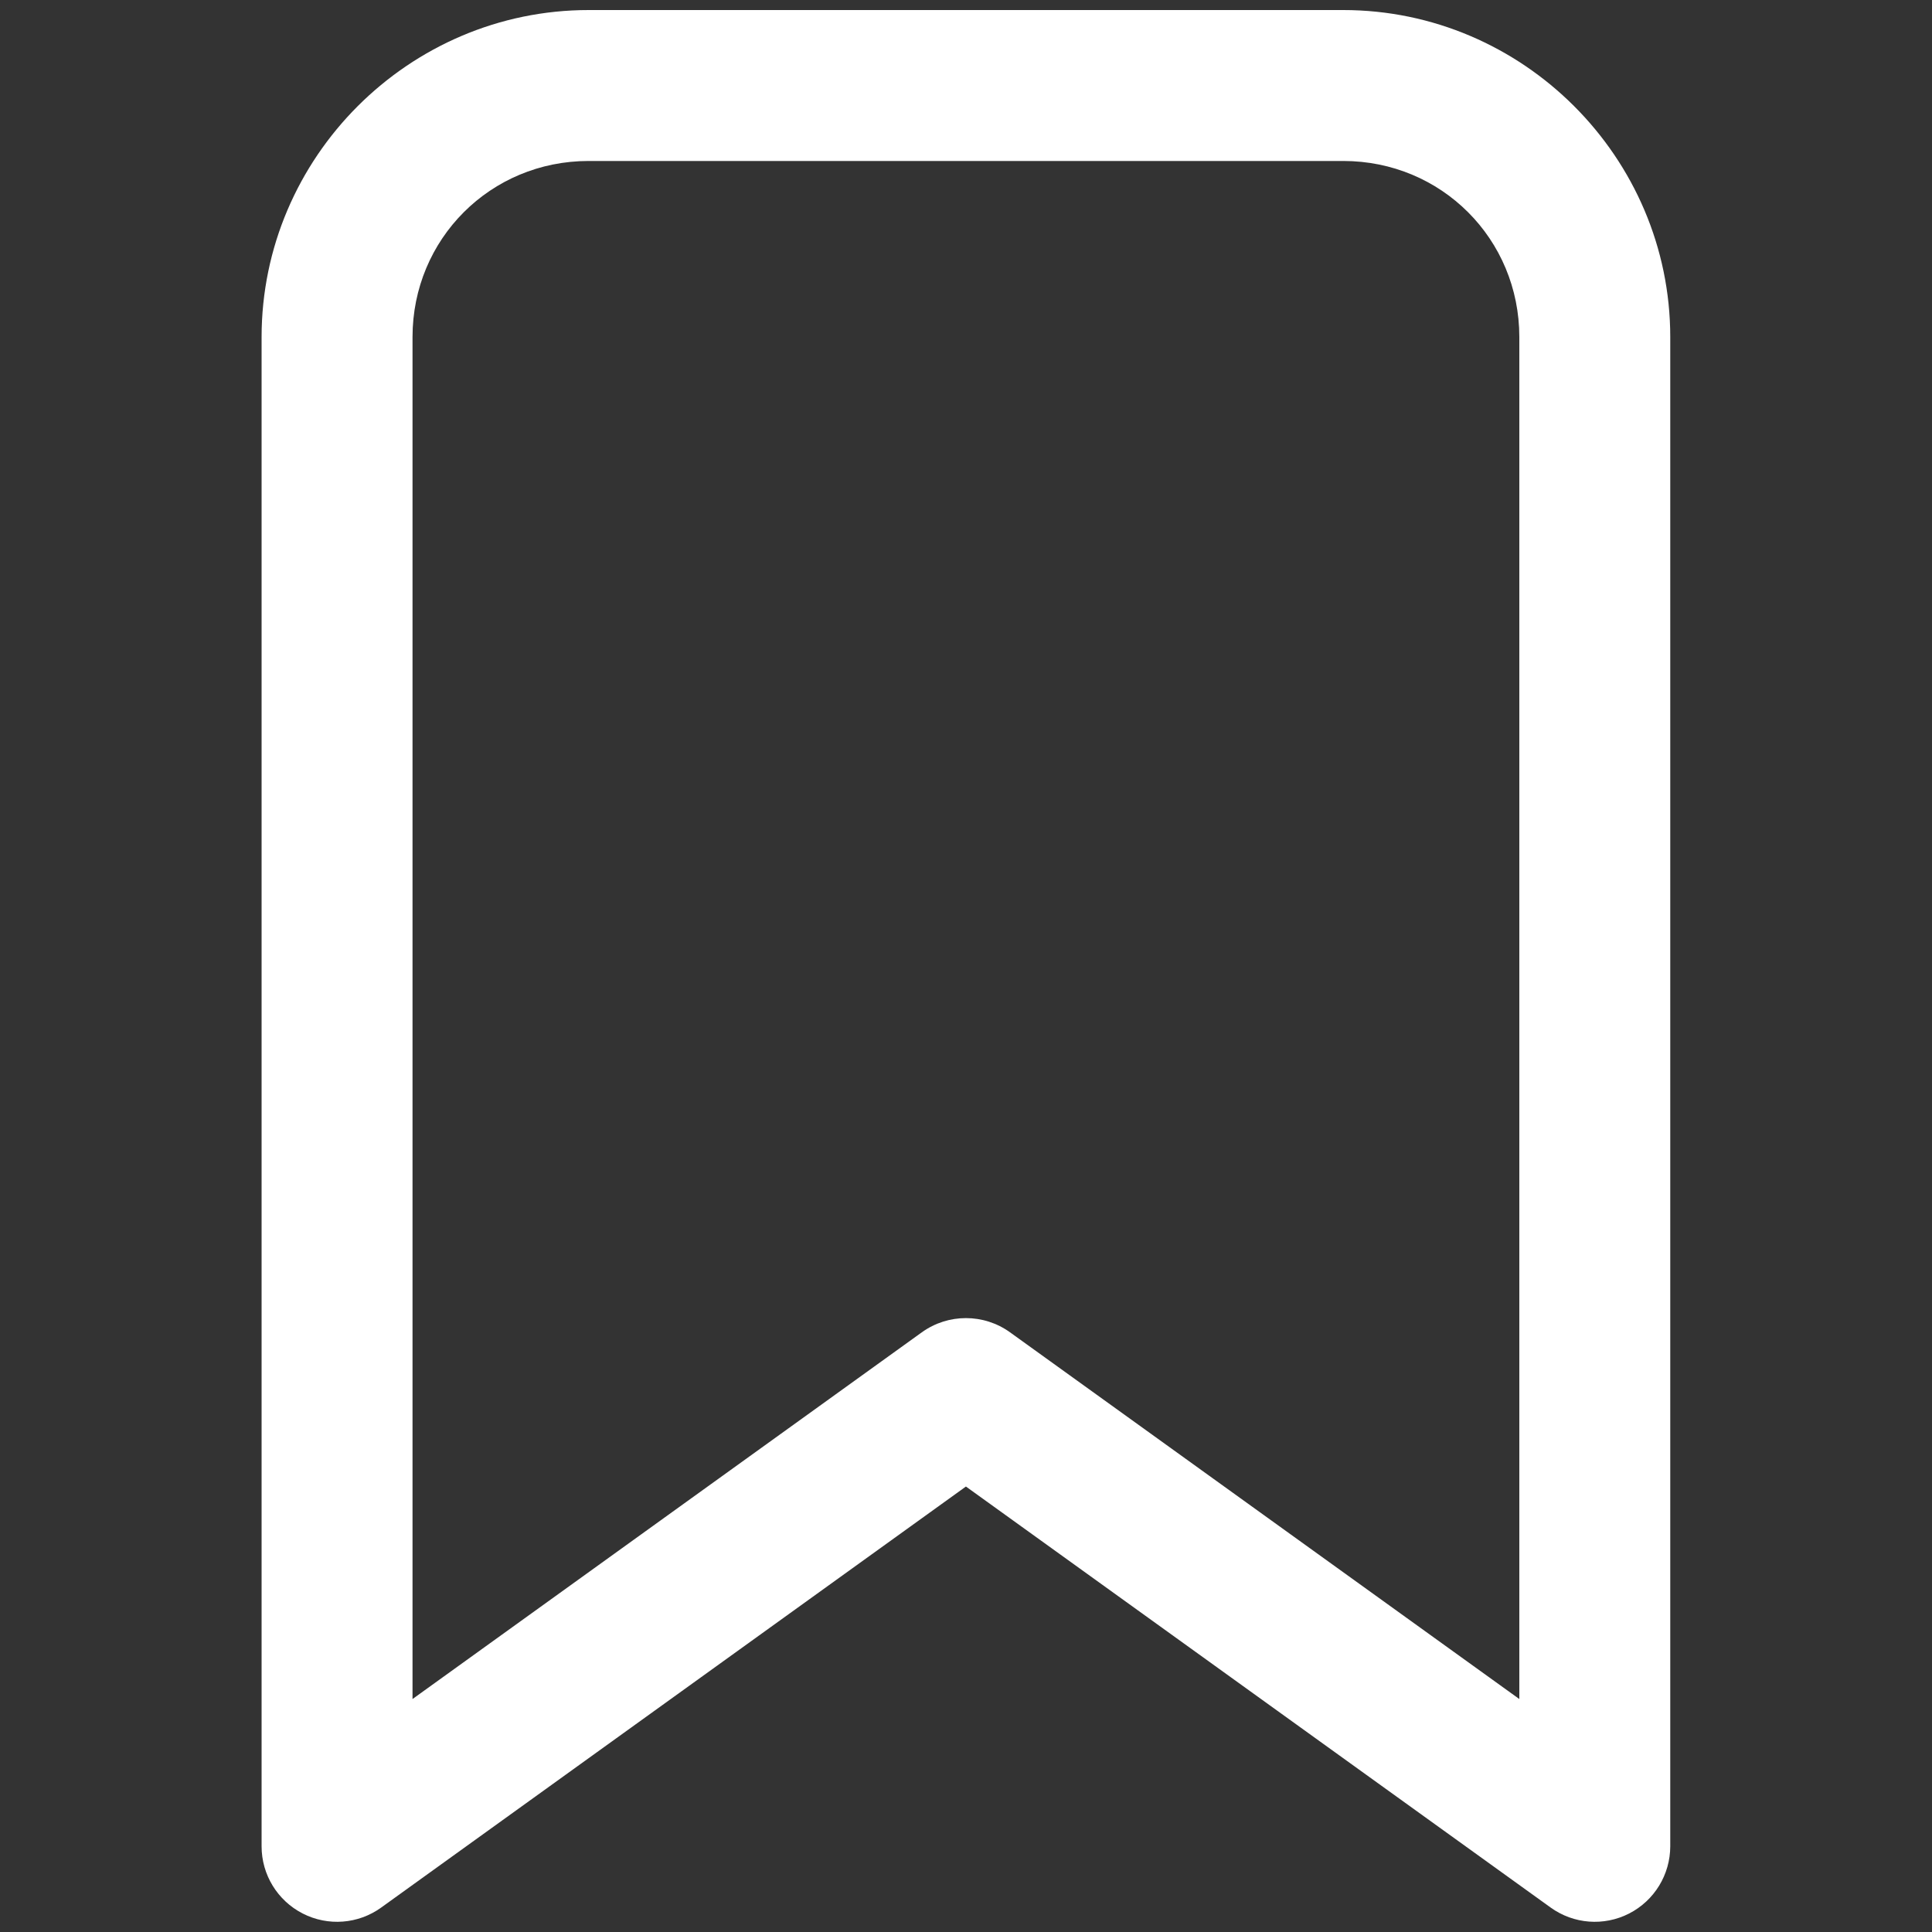 <svg xmlns="http://www.w3.org/2000/svg" xmlns:xlink="http://www.w3.org/1999/xlink" viewBox="0,0,256,256" width="16px" height="16px" fill-rule="nonzero"><rect x="0" y="0" width="256" height="256" fill="#333333" stroke="none"/><g transform="translate(-32,-32) scale(1.25,1.25)"><g fill-opacity="0" fill="#ffffff" fill-rule="nonzero" stroke="none" stroke-width="1" stroke-linecap="butt" stroke-linejoin="miter" stroke-miterlimit="10" stroke-dasharray="" stroke-dashoffset="0" font-family="none" font-weight="none" font-size="none" text-anchor="none" style="mix-blend-mode: normal"><path d="M25.6,230.4v-204.8h204.8v204.8z" id="bgRectangle"></path></g><g fill="#ffffff" fill-rule="nonzero" stroke="none" stroke-width="1" stroke-linecap="butt" stroke-linejoin="miter" stroke-miterlimit="10" stroke-dasharray="" stroke-dashoffset="0" font-family="none" font-weight="none" font-size="none" text-anchor="none" style="mix-blend-mode: normal"><g transform="scale(5.333,5.333)"><path d="M16.5,5c-3.572,0 -6.5,2.928 -6.5,6.5v30c0,0.563 0.315,1.078 0.817,1.335c0.501,0.257 1.104,0.211 1.56,-0.118l11.623,-8.369l11.623,8.369c0.457,0.329 1.059,0.375 1.56,0.118c0.501,-0.257 0.816,-0.772 0.817,-1.335v-30c0,-3.572 -2.928,-6.5 -6.5,-6.5zM16.5,8h15c1.95,0 3.5,1.55 3.5,3.5v27.072l-10.123,-7.289c-0.524,-0.377 -1.23,-0.377 -1.754,0l-10.123,7.289v-27.072c0,-1.95 1.55,-3.5 3.5,-3.5z"></path></g></g></g></svg>